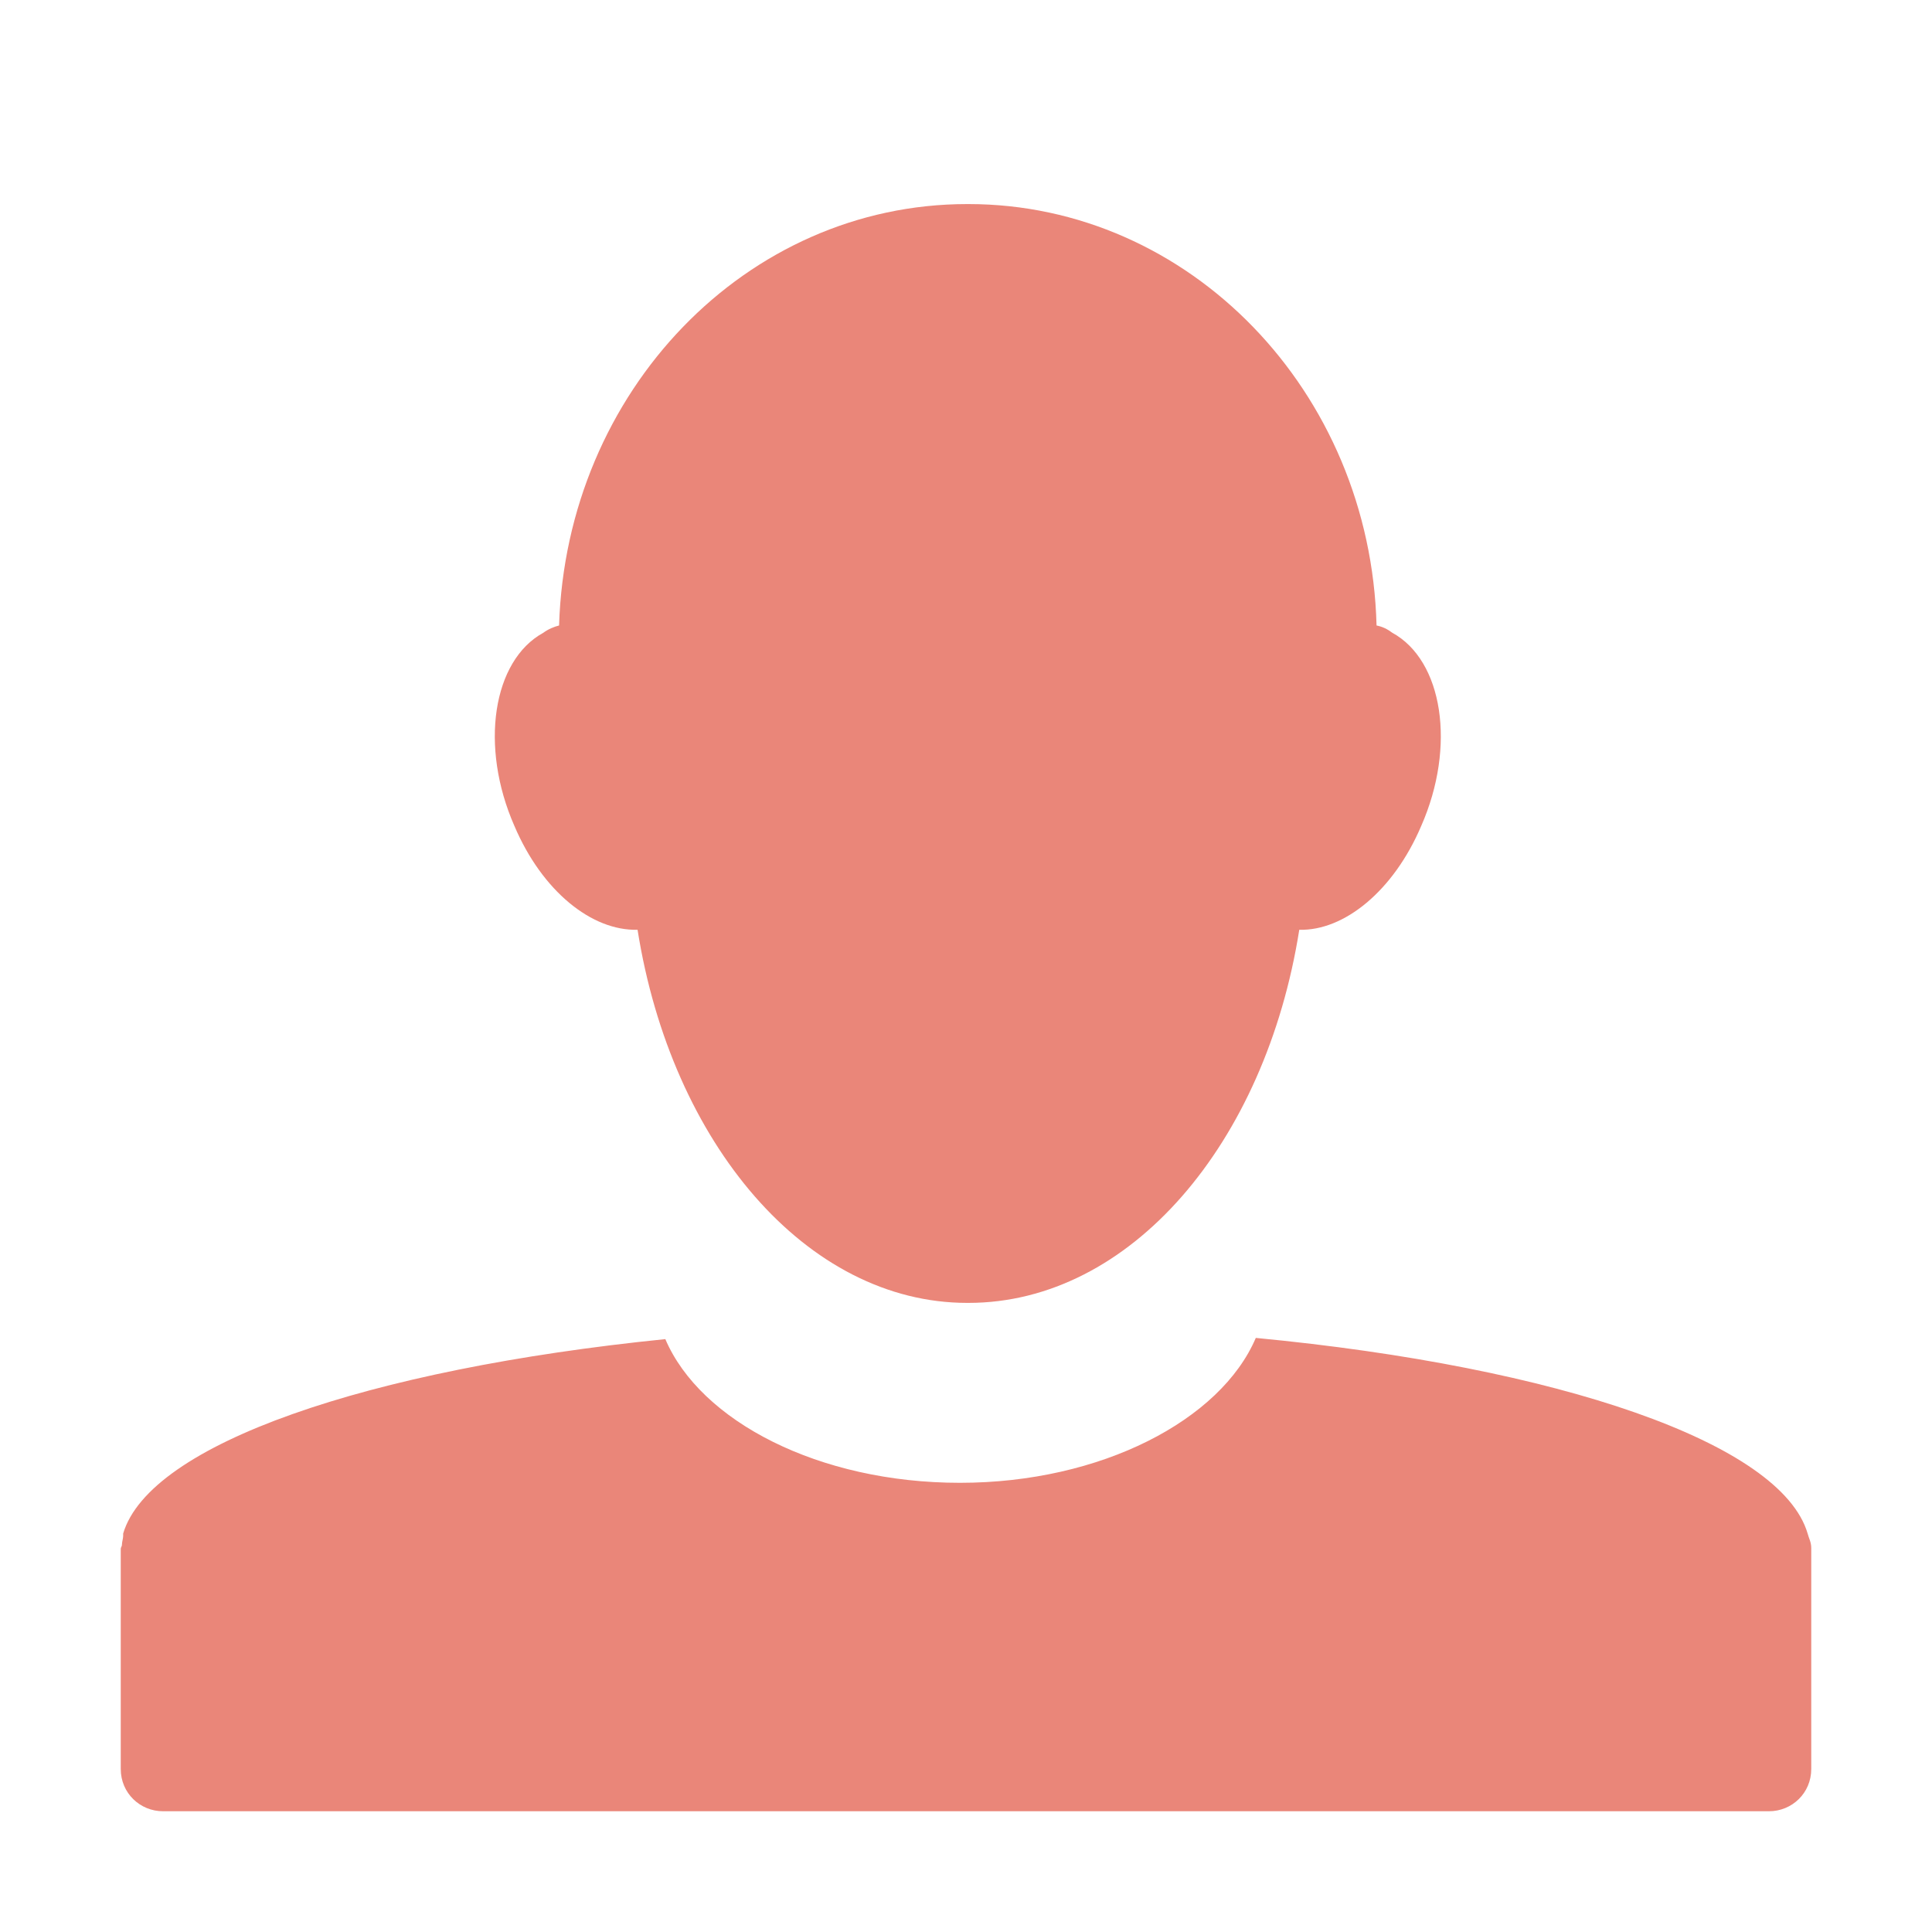 <svg xmlns="http://www.w3.org/2000/svg" width="16" height="16" version="1.1">
 <defs>
   <style id="current-color-scheme" type="text/css">
   .ColorScheme-Text { color: #ea8679; } .ColorScheme-Highlight { color: #1AD6AB; }
  </style>
  <linearGradient id="arrongin" x1="0%" x2="0%" y1="0%" y2="100%">
   <stop offset="0%"    stop-color= "#dd9b44" stop-opacity="1"/>
   <stop offset="100%"  stop-color= "#ad6c16" stop-opacity="1"/>
  </linearGradient>
  <linearGradient id="aurora" x1="0%" x2="0%" y1="0%" y2="100%">
   <stop offset="0%"    stop-color= "#09D4DF" stop-opacity="1"/>
   <stop offset="100%"  stop-color= "#9269F4" stop-opacity="1"/>
  </linearGradient> 
  <linearGradient id="cyberblue" x1="0%" x2="0%" y1="0%" y2="100%">
   <stop offset="0%"    stop-color= "#07B3FF" stop-opacity="1"/>
   <stop offset="100%"  stop-color= "#007DE8" stop-opacity="1"/>
  </linearGradient>
  <linearGradient id="cyberneon" x1="0%" x2="0%" y1="0%" y2="100%">
    <stop offset="0%"   stop-color= "#0abdc6" stop-opacity="1"/>
    <stop offset="100%" stop-color= "#ea00d9" stop-opacity="1"/>
  </linearGradient>
  <linearGradient id="fitdance" x1="0%" x2="0%" y1="0%" y2="100%">
   <stop offset="0%"    stop-color= "#1AD6AB" stop-opacity="1"/>
   <stop offset="100%"  stop-color= "#329DB6" stop-opacity="1"/>
  </linearGradient>
  <linearGradient id="oomox" x1="0%" x2="0%" y1="0%" y2="100%">
   <stop offset="0%"    stop-color= "#efefe7" stop-opacity="1"/>
   <stop offset="100%"  stop-color= "#8f8f8b" stop-opacity="1"/>
  </linearGradient>
  <linearGradient id="rainblue" x1="0%" x2="0%" y1="0%" y2="100%">
   <stop offset="0%"    stop-color= "#00F260" stop-opacity="1"/>
   <stop offset="100%"  stop-color= "#0575E6" stop-opacity="1"/>
  </linearGradient>
  <linearGradient id="redcarbon" x1="0%" x2="0%" y1="0%" y2="100%">
   <stop offset="0%"    stop-color= "#FF6D57" stop-opacity="1"/>
   <stop offset="50%"   stop-color= "#FF5160" stop-opacity="1"/>
   <stop offset="100%"  stop-color= "#F50F22" stop-opacity="1"/>
  </linearGradient>
  <linearGradient id="sunrise" x1="0%" x2="0%" y1="0%" y2="100%">
   <stop offset="0%"    stop-color= "#FF8501" stop-opacity="1"/>
   <stop offset="100%"  stop-color= "#FFCB01" stop-opacity="1"/>
  </linearGradient>
  <linearGradient id="telinkrin" x1="0%" x2="0%" y1="0%" y2="100%">
   <stop offset="0%"    stop-color= "#b2ced6" stop-opacity="1"/>
   <stop offset="100%"  stop-color= "#6da5b7" stop-opacity="1"/>
  </linearGradient>
  <linearGradient id="60spsycho" x1="0%" x2="0%" y1="0%" y2="100%">
   <stop offset="0%"    stop-color= "#df5940" stop-opacity="1"/>
   <stop offset="25%"   stop-color= "#d8d15f" stop-opacity="1"/>
   <stop offset="50%"   stop-color= "#e9882a" stop-opacity="1"/>
   <stop offset="100%"  stop-color= "#279362" stop-opacity="1"/>
  </linearGradient>
  <linearGradient id="90ssummer" x1="0%" x2="0%" y1="0%" y2="100%">
   <stop offset="0%"    stop-color= "#f618c7" stop-opacity="1"/>
   <stop offset="20%"   stop-color= "#94ffab" stop-opacity="1"/>
   <stop offset="50%"   stop-color= "#fbfd54" stop-opacity="1"/>
   <stop offset="100%"  stop-color= "#0f83ae" stop-opacity="1"/>
  </linearGradient>
 </defs>
 <path fill="currentColor" class="ColorScheme-Text" d="M 8.01,1.69 C 6.18,1.69 4.69,3.24 4.63,5.18 4.59,5.19 4.54,5.21 4.5,5.24 4.08,5.47 3.97,6.18 4.26,6.84 4.49,7.38 4.9,7.71 5.28,7.7 5.56,9.47 6.68,10.79 8.01,10.79 8.02,10.79 8.02,10.79 8.02,10.79 9.36,10.79 10.48,9.47 10.76,7.7 11.13,7.71 11.54,7.38 11.77,6.84 12.06,6.18 11.95,5.47 11.53,5.24 11.49,5.21 11.45,5.19 11.4,5.18 11.35,3.24 9.85,1.69 8.02,1.69 8.02,1.69 8.02,1.69 8.01,1.69 Z M 10.4,11.08 C 10.11,11.76 9.12,12.28 7.95,12.28 6.78,12.28 5.8,11.77 5.51,11.09 3.04,11.34 1.24,11.96 1.02,12.7 1.02,12.7 1.02,12.71 1.02,12.72 1.02,12.74 1.01,12.77 1.01,12.79 1.01,12.81 1,12.81 1,12.83 1,12.83 1,12.83 1,12.84 V 14.65 C 1,14.85 1.16,15 1.35,15 H 14.65 C 14.84,15 15,14.85 15,14.65 V 12.84 C 15,12.83 15,12.82 15,12.82 15,12.77 14.98,12.74 14.97,12.7 14.75,11.95 12.91,11.32 10.4,11.08 Z"/>
</svg>
